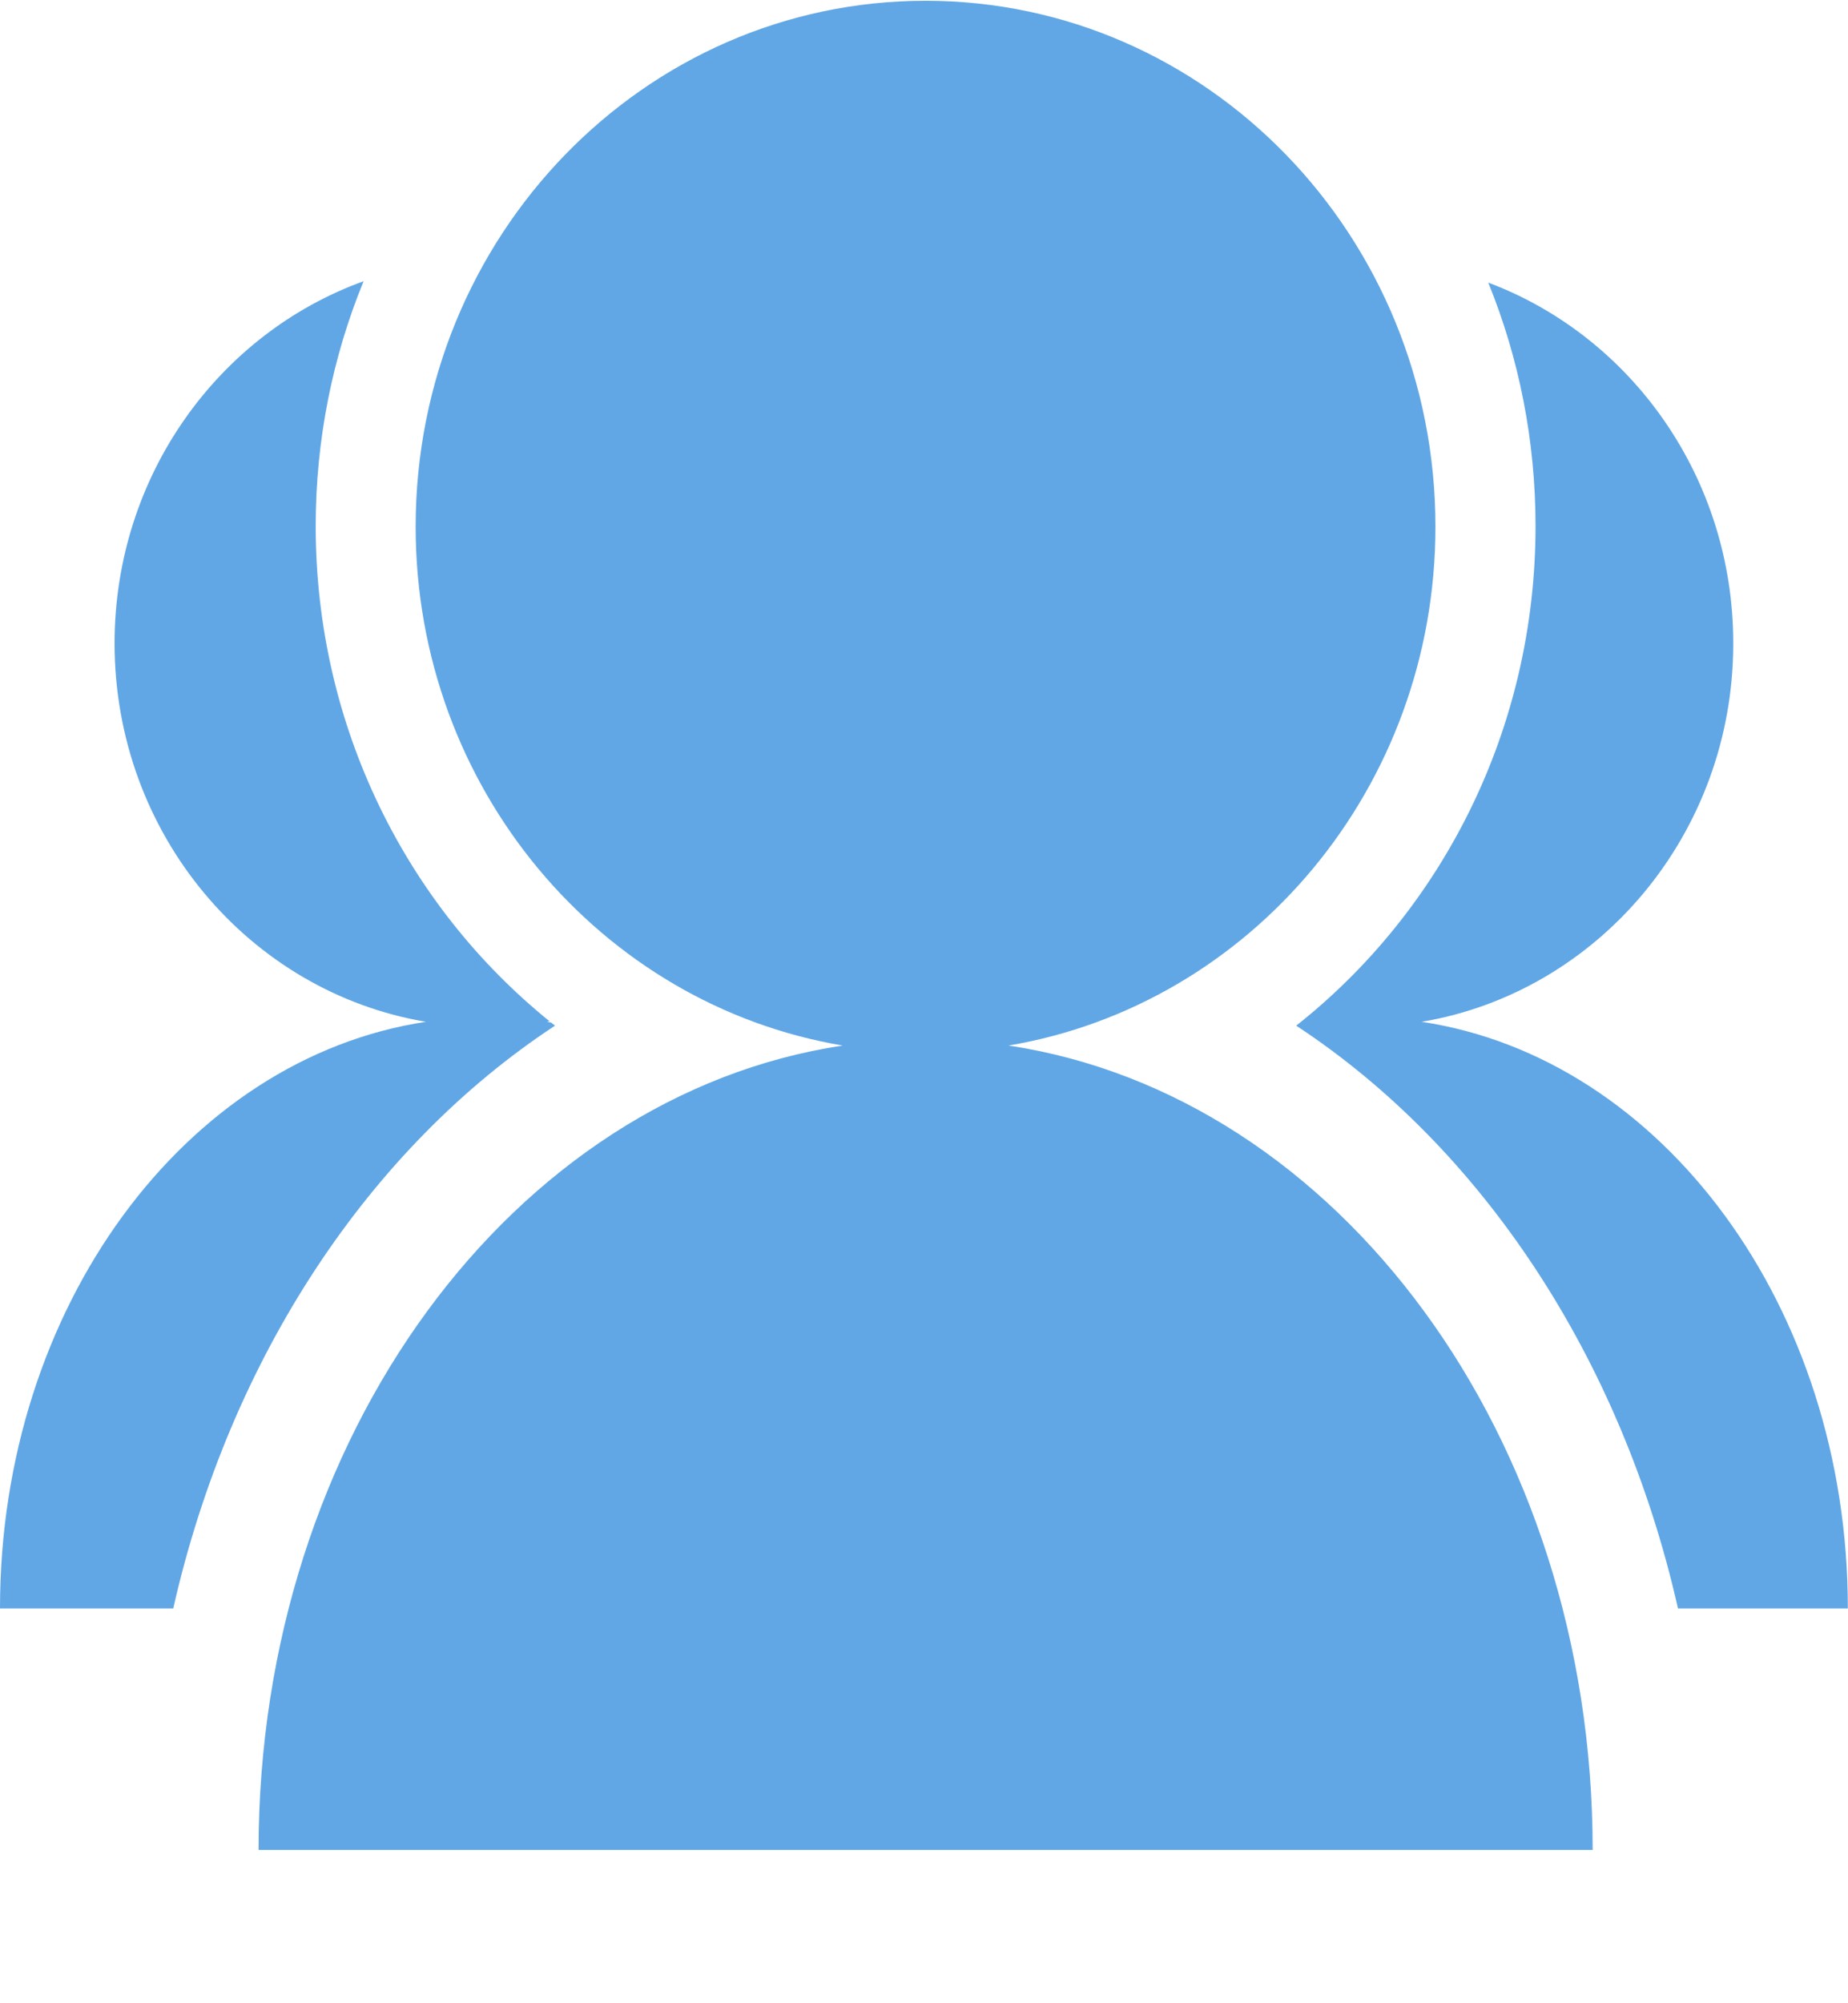 <?xml version="1.0" encoding="UTF-8"?>
<svg width="12px" height="13px" viewBox="0 0 12 13" version="1.1" xmlns="http://www.w3.org/2000/svg" xmlns:xlink="http://www.w3.org/1999/xlink">
    <!-- Generator: Sketch 44.1 (41455) - http://www.bohemiancoding.com/sketch -->
    <title>客户同步</title>
    <desc>Created with Sketch.</desc>
    <defs></defs>
    <g id="图" stroke="none" stroke-width="1" fill="none" fill-rule="evenodd">
        <path d="M3.604,6.656 C3.595,6.649 3.587,6.642 3.579,6.636 C3.57,6.634 3.561,6.633 3.551,6.631 C3.557,6.63 3.563,6.629 3.569,6.628 C2.644,5.881 2.05,4.719 2.05,3.414 C2.05,2.85 2.161,2.313 2.361,1.825 C1.419,2.165 0.744,3.089 0.744,4.175 C0.744,5.412 1.619,6.438 2.766,6.631 C1.207,6.866 -0,8.481 -0,10.438 L1.125,10.438 C1.494,8.806 2.403,7.445 3.604,6.656 L3.604,6.656 Z M6.549,6.785 C8.121,6.52 9.321,5.114 9.321,3.418 C9.321,1.533 7.839,0.005 6.01,0.005 C4.182,0.005 2.699,1.533 2.699,3.418 C2.699,5.114 3.9,6.52 5.472,6.785 C3.334,7.107 1.679,9.321 1.679,12.005 L10.342,12.005 C10.342,9.321 8.687,7.107 6.549,6.785 L6.549,6.785 Z M9.232,6.631 C10.379,6.438 11.255,5.412 11.255,4.175 C11.255,3.098 10.592,2.182 9.664,1.834 C9.862,2.32 9.971,2.854 9.971,3.414 C9.971,4.735 9.362,5.91 8.417,6.656 C9.618,7.445 10.527,8.806 10.896,10.438 L11.999,10.438 C11.999,8.481 10.792,6.866 9.232,6.631 L9.232,6.631 Z" id="客户同步" fill="#61A7E5" fill-rule="nonzero"></path>
    </g>
</svg>